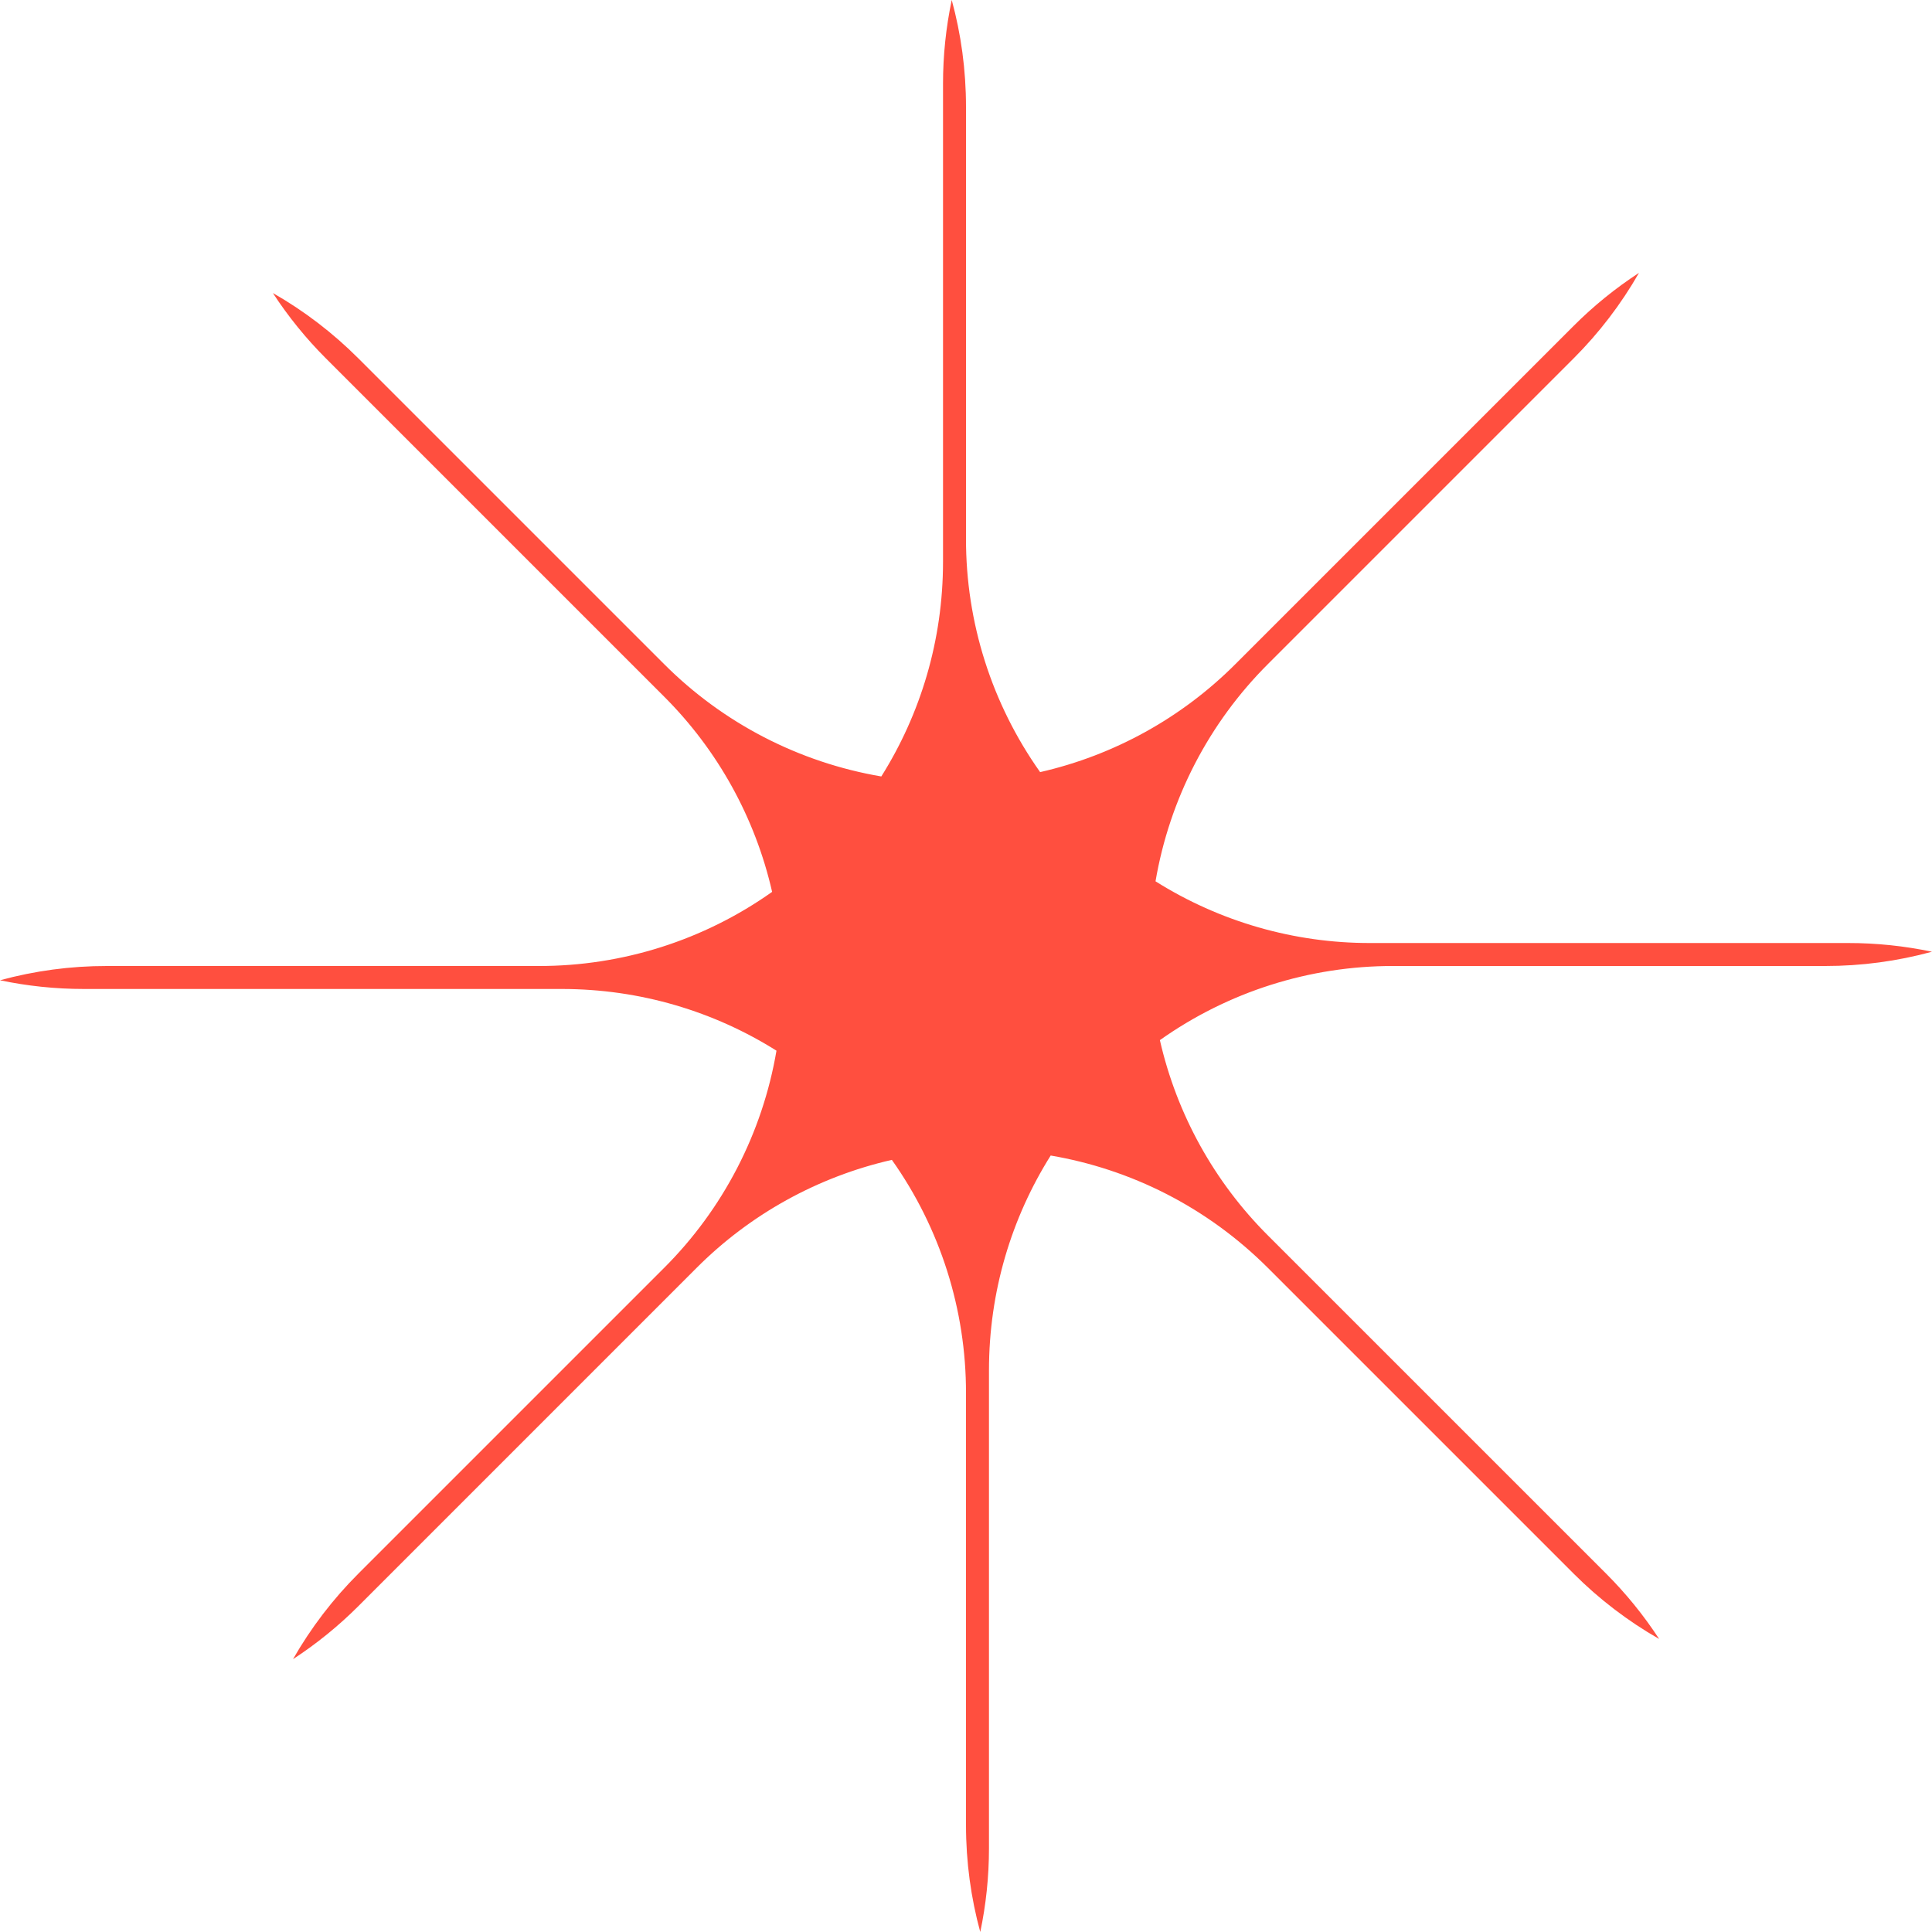 <svg width="102" height="102" viewBox="0 0 102 102" fill="none" xmlns="http://www.w3.org/2000/svg">
<g clip-path="url(#clip0_105_2)">
<path fill-rule="evenodd" clip-rule="evenodd" d="M96.36 51C98.265 51.002 100.162 50.748 102 50.247C100.544 49.941 99.061 49.786 97.573 49.787H72.346C68.334 49.794 64.403 48.664 61.006 46.529C61.747 42.178 63.825 38.165 66.951 35.049L83.074 18.926C84.422 17.58 85.585 16.06 86.53 14.406C85.284 15.218 84.125 16.158 83.074 17.211L65.236 35.049C62.404 37.89 58.825 39.872 54.914 40.764C52.361 37.163 50.992 32.855 51 28.44V5.64C51 3.687 50.738 1.796 50.247 -0.001C49.941 1.455 49.786 2.938 49.787 4.426V29.653C49.787 33.82 48.593 37.708 46.529 40.993C42.178 40.252 38.165 38.174 35.049 35.048L18.926 18.926C17.58 17.578 16.06 16.415 14.406 15.47C15.219 16.716 16.159 17.875 17.211 18.926L35.049 36.764C37.89 39.596 39.872 43.175 40.764 47.086C37.162 49.639 32.855 51.007 28.44 51H5.64C3.735 50.998 1.838 51.252 0 51.753C1.428 52.054 2.91 52.213 4.427 52.213H29.654C33.821 52.213 37.709 53.407 40.994 55.471C40.253 59.822 38.175 63.835 35.049 66.951L18.926 83.074C17.578 84.42 16.415 85.941 15.47 87.595C16.716 86.782 17.874 85.842 18.926 84.79L36.764 66.95C39.596 64.109 43.175 62.127 47.086 61.235C49.639 64.837 51.007 69.145 51 73.56V96.36C51 98.313 51.262 100.204 51.753 102.001C52.054 100.572 52.213 99.091 52.213 97.574V72.346C52.213 68.179 53.407 64.291 55.471 61.006C59.675 61.724 63.706 63.706 66.951 66.951L83.074 83.074C84.42 84.422 85.941 85.585 87.595 86.53C86.782 85.284 85.842 84.126 84.79 83.074L66.95 65.236C64.109 62.404 62.128 58.825 61.236 54.914C64.837 52.361 69.144 50.993 73.559 51H96.36Z" fill="#FF4F3F"/>
</g>
<defs>
<clipPath id="clip0_105_2">
<rect width="102" height="102" fill="white"/>
</clipPath>
</defs>
</svg>
